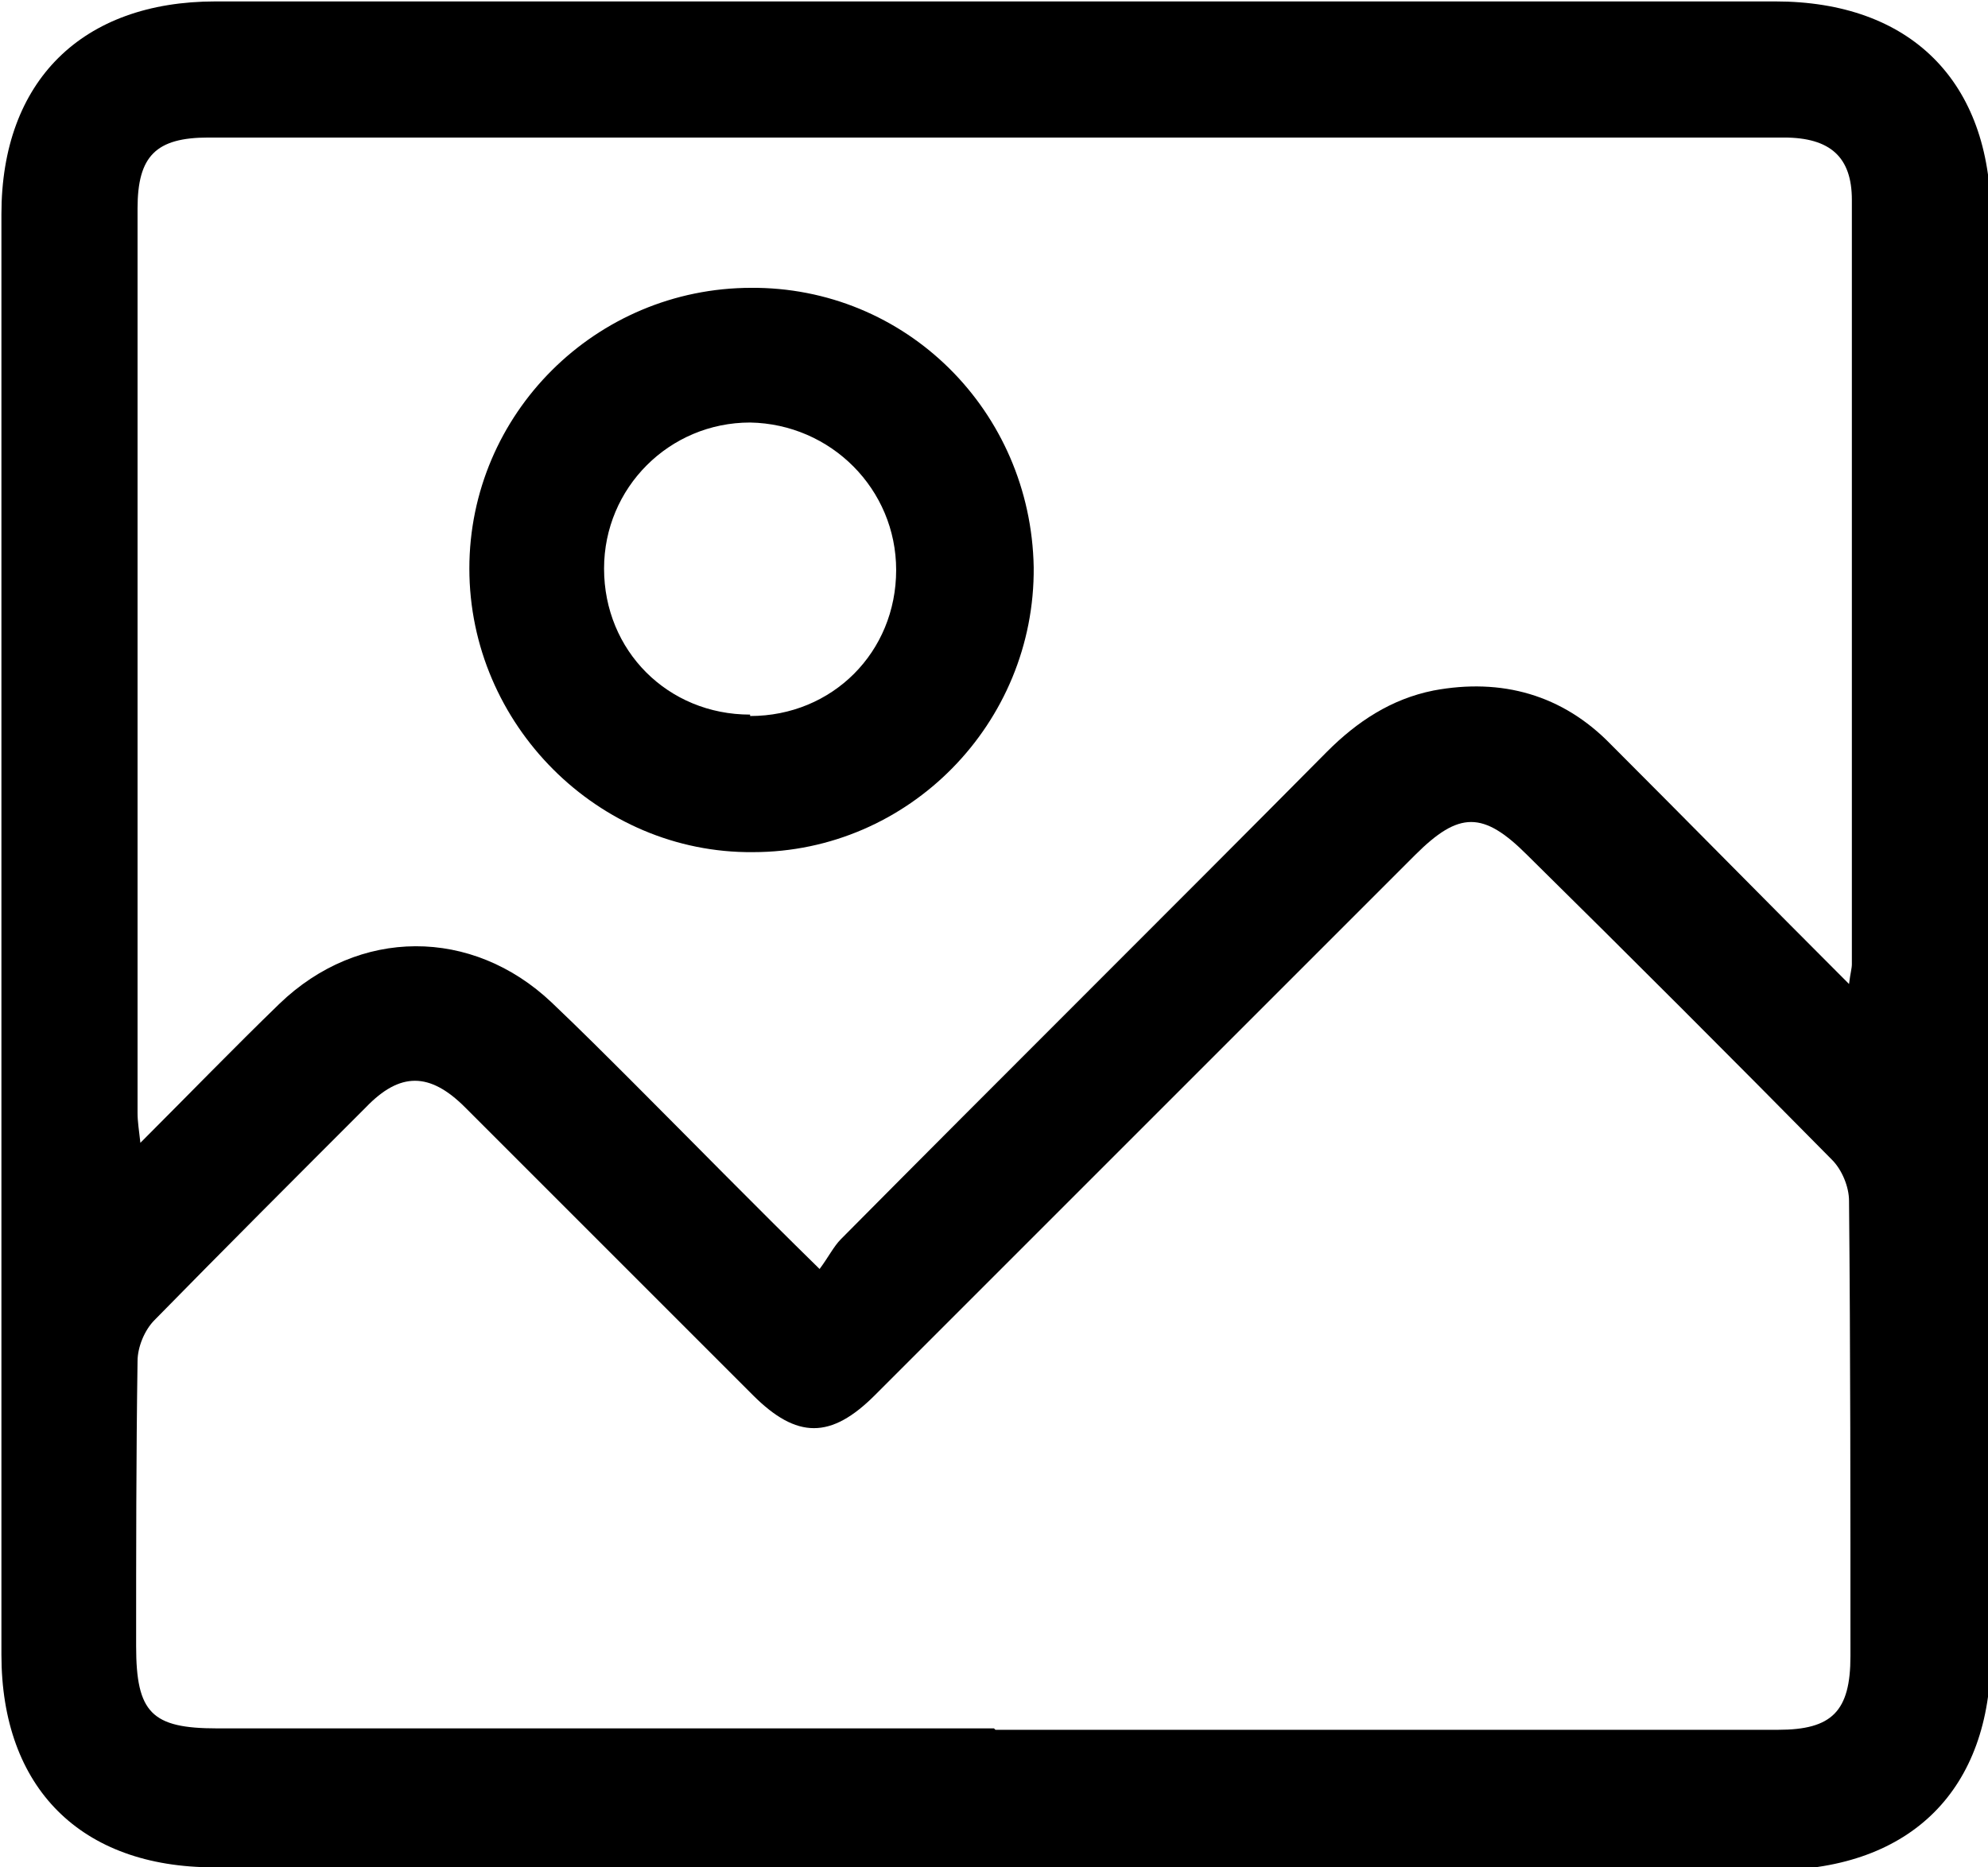 <?xml version="1.0" encoding="UTF-8"?>
<!DOCTYPE svg PUBLIC "-//W3C//DTD SVG 1.1//EN" "http://www.w3.org/Graphics/SVG/1.1/DTD/svg11.dtd">
<!-- Creator: CorelDRAW (Evaluation Version) -->
<svg xmlns="http://www.w3.org/2000/svg" xml:space="preserve" width="7.405mm" height="6.956mm" version="1.1" style="shape-rendering:geometricPrecision; text-rendering:geometricPrecision; image-rendering:optimizeQuality; clip-rule:evenodd"
viewBox="0 0 14.02 13.17"
 xmlns:xlink="http://www.w3.org/1999/xlink"
 xmlns:xodm="http://www.corel.com/coreldraw/odm/2003">
 <defs>
  <style type="text/css">
   
  </style>
 </defs>
 <g id="Capa_x0020_1">
  <path class="fil0" d="M7.02 12.2c1.84,0 3.68,0 5.52,-0 0.38,0 0.51,-0.13 0.51,-0.52 0,-1.07 0,-2.14 -0.01,-3.21 -0,-0.1 -0.05,-0.22 -0.12,-0.29 -0.71,-0.72 -1.43,-1.44 -2.15,-2.15 -0.31,-0.31 -0.48,-0.31 -0.79,0 -1.27,1.27 -2.54,2.54 -3.81,3.81 -0.31,0.31 -0.55,0.31 -0.86,-0 -0.68,-0.68 -1.35,-1.35 -2.03,-2.03 -0.25,-0.25 -0.46,-0.25 -0.7,-0 -0.5,0.5 -1,1 -1.49,1.5 -0.07,0.07 -0.12,0.19 -0.12,0.29 -0.01,0.67 -0.01,1.34 -0.01,2.01 0,0.47 0.11,0.58 0.57,0.58 1.83,0 3.65,0 5.48,0zm6.02 -5.26c0.01,-0.08 0.02,-0.11 0.02,-0.14 0,-1.8 0,-3.6 -0,-5.39 0,-0.3 -0.15,-0.44 -0.48,-0.44 -3.7,-0 -7.4,-0 -11.11,-0 -0.37,0 -0.5,0.13 -0.5,0.5 -0,2.13 -0,4.25 0,6.38 0,0.06 0.01,0.12 0.02,0.21 0.35,-0.35 0.66,-0.67 0.98,-0.98 0.56,-0.54 1.36,-0.54 1.92,-0.01 0.2,0.19 0.39,0.38 0.58,0.57 0.42,0.42 0.84,0.85 1.31,1.31 0.06,-0.08 0.1,-0.16 0.15,-0.21 1.14,-1.15 2.29,-2.29 3.43,-3.44 0.21,-0.21 0.45,-0.37 0.75,-0.43 0.48,-0.09 0.91,0.03 1.25,0.38 0.55,0.55 1.09,1.1 1.68,1.69zm-6.03 6.23c-1.83,0 -3.67,0 -5.5,0 -0.94,-0 -1.5,-0.56 -1.5,-1.5 -0,-3.39 -0,-6.77 0,-10.16 0,-0.94 0.57,-1.5 1.51,-1.5 3.67,0 7.33,0 11,0 0.95,0 1.52,0.56 1.52,1.52 0,3.38 0,6.76 0,10.14 0,0.95 -0.56,1.51 -1.52,1.52 -1.83,0 -3.67,0 -5.5,0l0 -0z"/>
  <path class="fil0" d="M5.29 5.05c0.58,0 1.03,-0.45 1.03,-1.03 0,-0.57 -0.46,-1.03 -1.03,-1.04 -0.57,-0 -1.03,0.46 -1.03,1.03 -0,0.58 0.45,1.03 1.03,1.03zm-0 -3.02c1.1,-0.01 1.98,0.87 2,1.97 0.01,1.1 -0.88,2.01 -1.98,2.01 -1.09,0.01 -2,-0.9 -2,-2 0,-1.09 0.89,-1.98 1.99,-1.98z"/>
 </g>
</svg>

